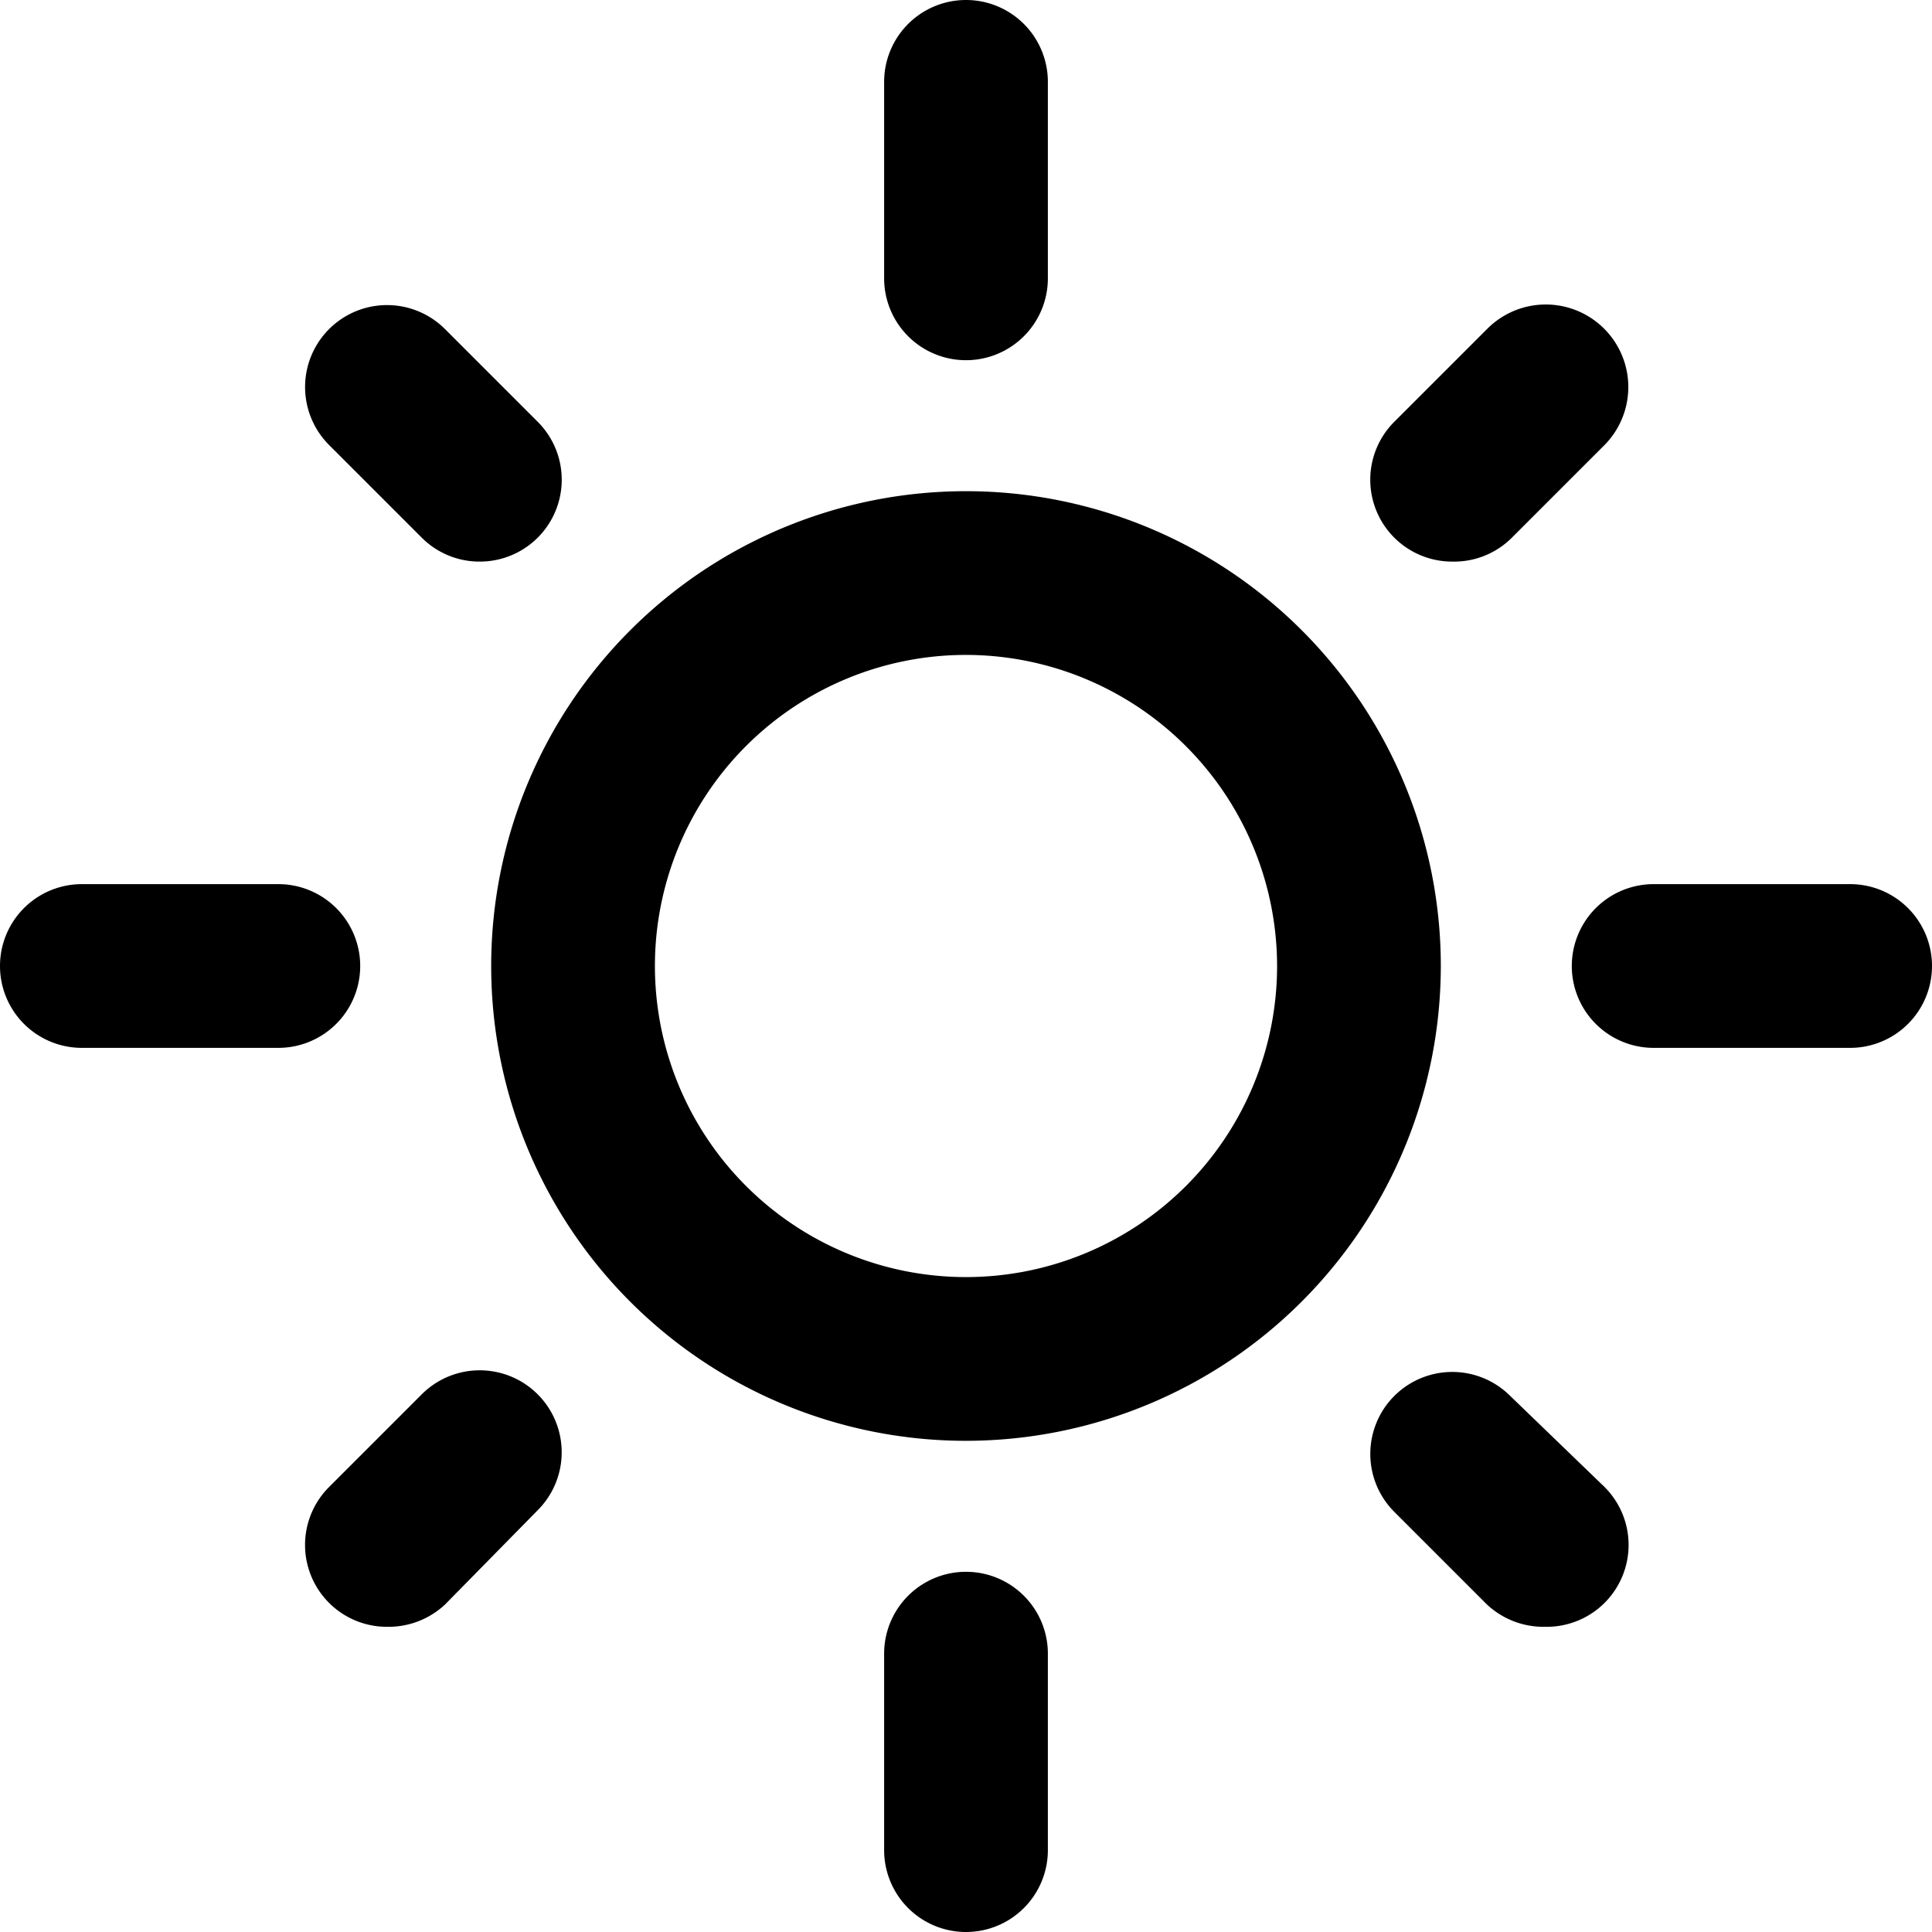 <svg xmlns="http://www.w3.org/2000/svg" viewBox="0 0 59 59"><title>sunny</title><g id="Layer_2" data-name="Layer 2"><g id="Layer_1-2" data-name="Layer 1"><g id="sunny"><path d="M29.5,44A14.5,14.5,0,1,1,44,29.5,14.51,14.51,0,0,1,29.5,44Zm0-24A9.5,9.5,0,1,0,39,29.5,9.51,9.51,0,0,0,29.5,20Z"/><path d="M29.5,11A2.5,2.5,0,0,1,27,8.5v-6a2.5,2.5,0,0,1,5,0v6A2.5,2.5,0,0,1,29.5,11Z"/><path d="M29.5,59A2.5,2.5,0,0,1,27,56.5v-6a2.5,2.5,0,0,1,5,0v6A2.5,2.5,0,0,1,29.5,59Z"/><path d="M56.5,32h-6a2.5,2.5,0,0,1,0-5h6a2.5,2.5,0,0,1,0,5Z"/><path d="M8.5,32h-6a2.5,2.5,0,0,1,0-5h6a2.5,2.5,0,0,1,0,5Z"/><path d="M44.35,17.15a2.5,2.5,0,0,1-1.77-4.27l2.83-2.83A2.5,2.5,0,0,1,49,13.59l-2.83,2.83A2.49,2.49,0,0,1,44.35,17.15Z"/><path d="M11.82,49.68a2.5,2.5,0,0,1-1.77-4.27l2.83-2.83a2.5,2.5,0,1,1,3.54,3.54L13.59,49A2.53,2.53,0,0,1,11.82,49.68Z"/><path d="M14.65,17.15a2.49,2.49,0,0,1-1.77-.73l-2.83-2.83a2.5,2.5,0,0,1,3.54-3.54l2.83,2.83a2.5,2.5,0,0,1-1.77,4.27Z"/><path d="M47.18,49.68A2.53,2.53,0,0,1,45.41,49l-2.83-2.83a2.5,2.5,0,1,1,3.54-3.54L49,45.41a2.5,2.5,0,0,1-1.77,4.27Z"/></g></g></g></svg>